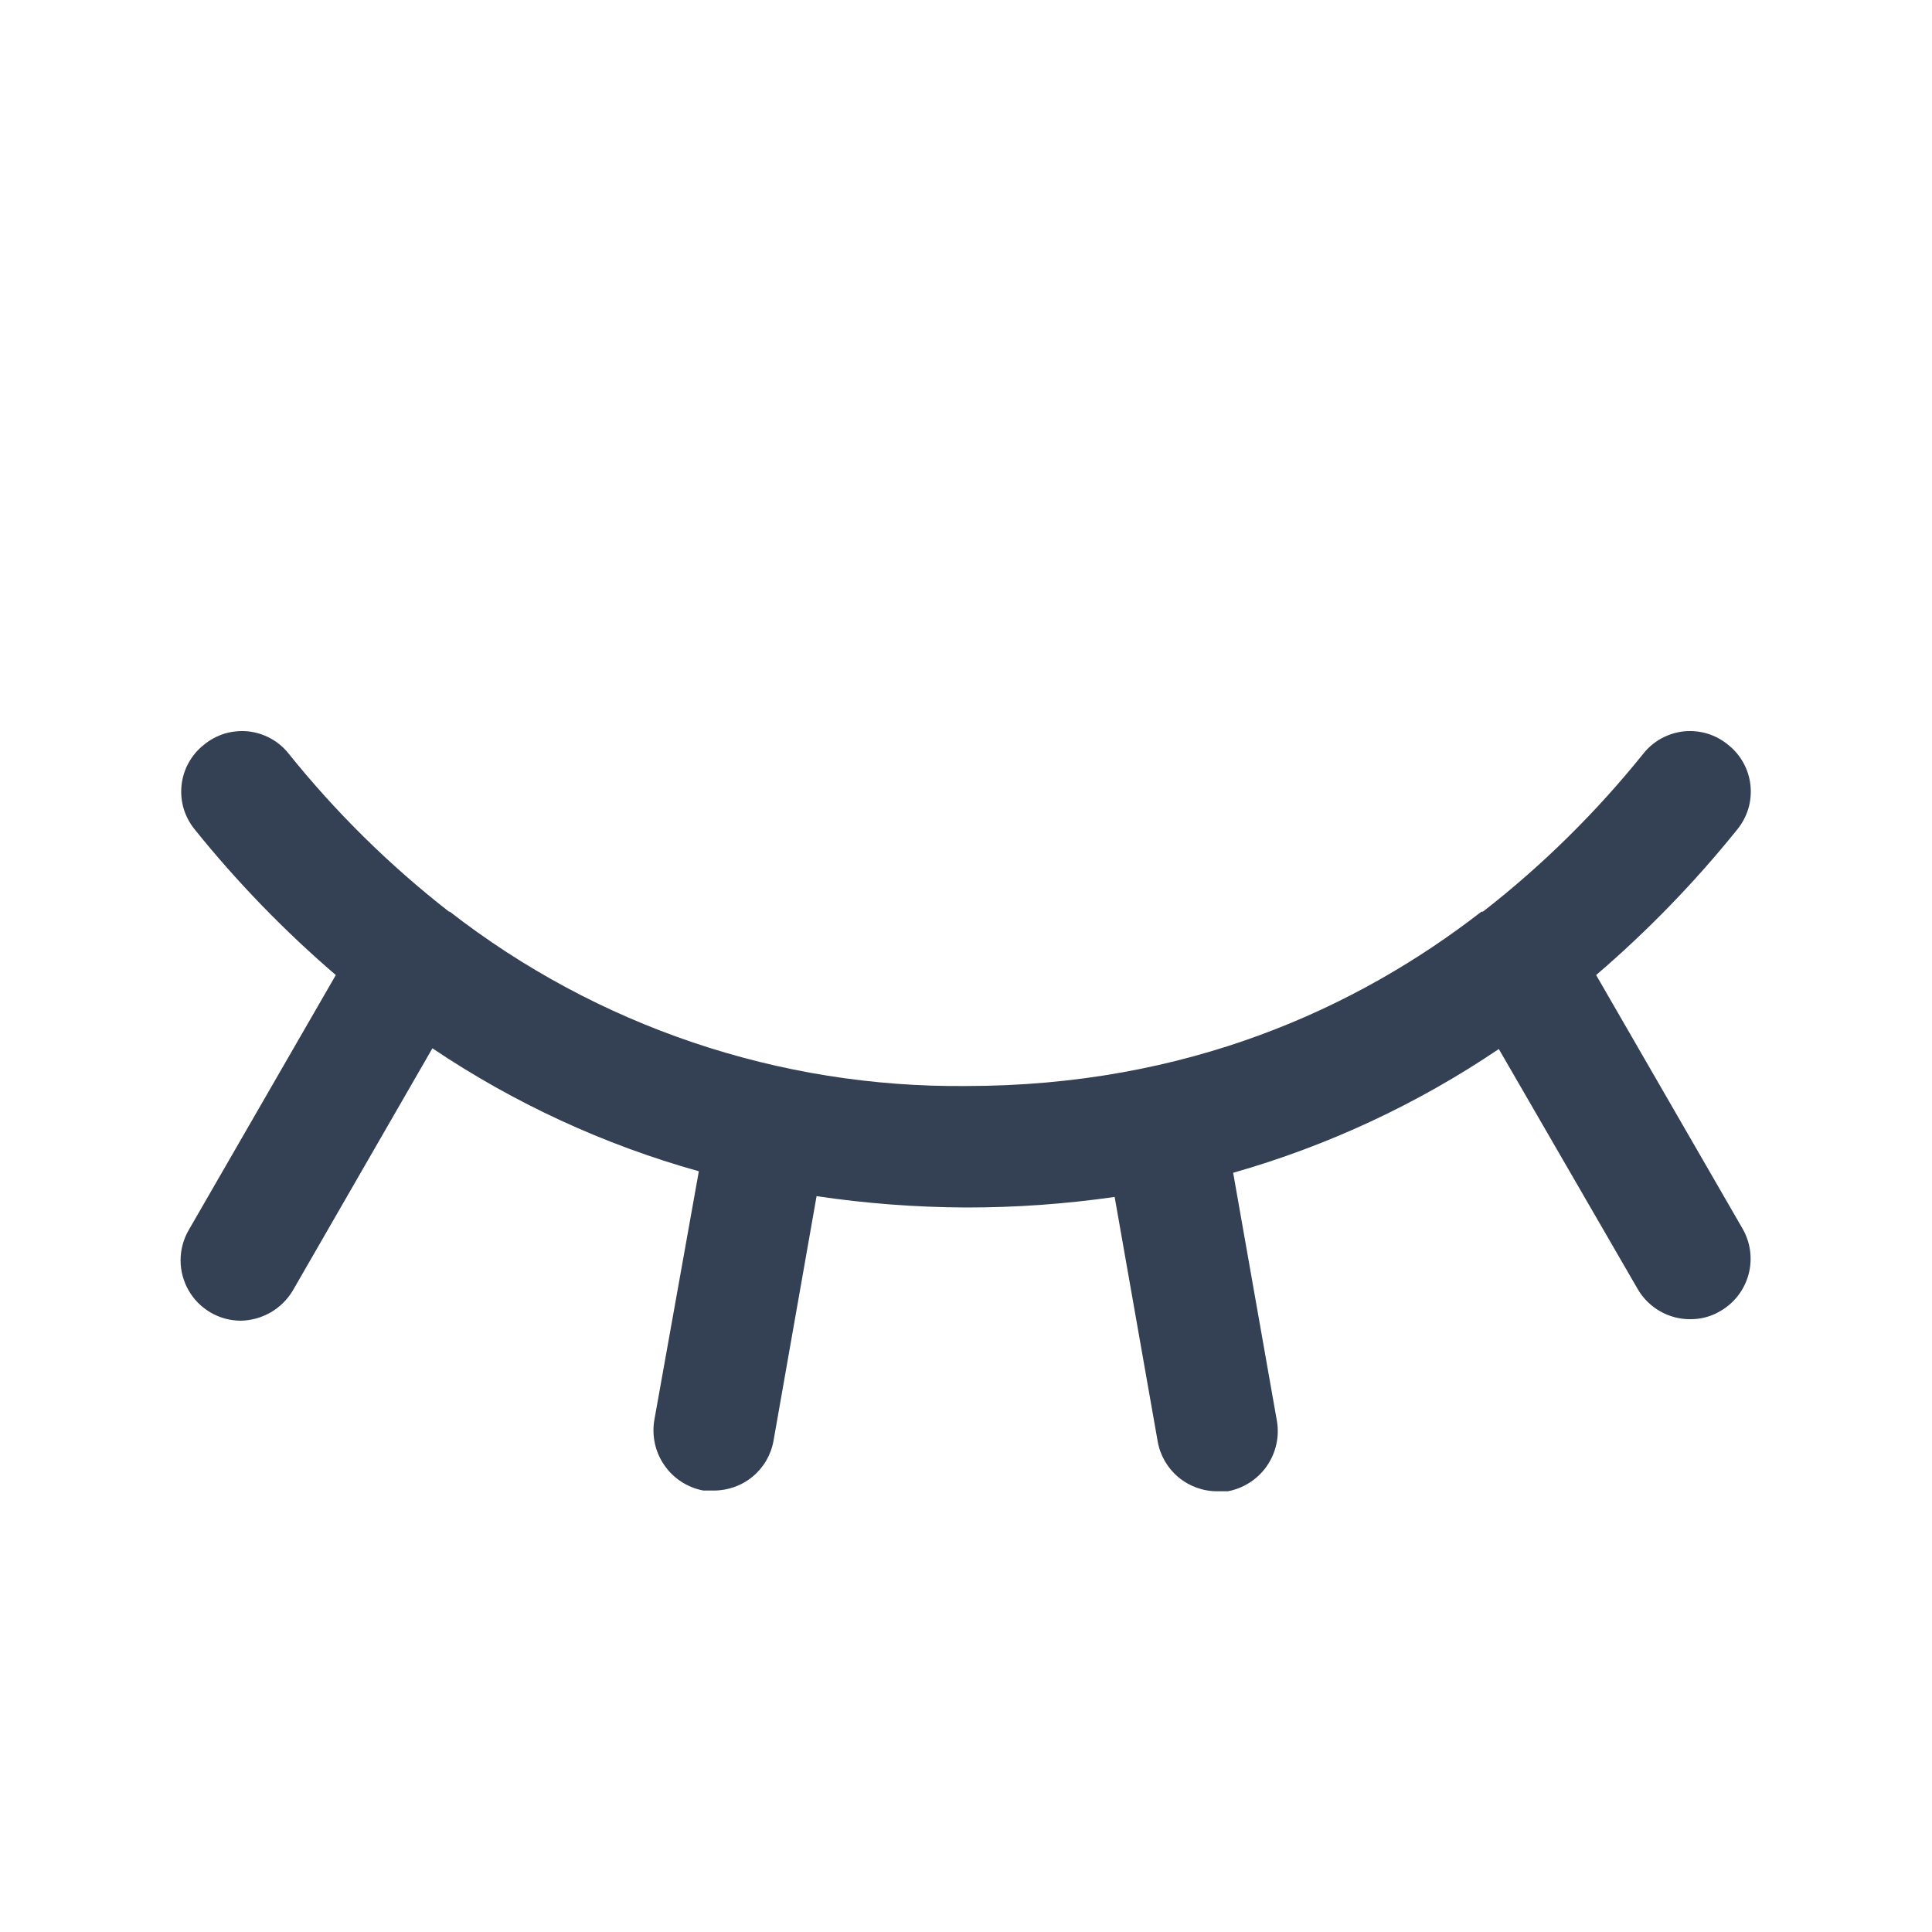 <svg width="32" height="32" viewBox="0 0 32 32" fill="none" xmlns="http://www.w3.org/2000/svg">
<path d="M26.437 16.15C27.289 15.419 28.072 14.612 28.775 13.738C28.858 13.636 28.92 13.519 28.958 13.394C28.995 13.268 29.007 13.136 28.993 13.006C28.979 12.876 28.94 12.749 28.876 12.635C28.813 12.52 28.728 12.419 28.625 12.338C28.524 12.254 28.408 12.191 28.283 12.152C28.158 12.114 28.026 12.101 27.896 12.113C27.766 12.126 27.64 12.165 27.524 12.227C27.409 12.289 27.307 12.373 27.225 12.475C26.442 13.45 25.549 14.332 24.562 15.1H24.537C22.475 16.7 19.662 17.988 16 17.988C12.906 18.017 9.893 17 7.45 15.1H7.437C6.451 14.332 5.557 13.45 4.775 12.475C4.693 12.373 4.591 12.289 4.476 12.227C4.36 12.165 4.234 12.126 4.104 12.113C3.973 12.101 3.842 12.114 3.717 12.152C3.592 12.191 3.475 12.254 3.375 12.338C3.272 12.419 3.187 12.52 3.124 12.635C3.06 12.749 3.021 12.876 3.007 13.006C2.993 13.136 3.005 13.268 3.042 13.394C3.08 13.519 3.142 13.636 3.225 13.738C3.928 14.612 4.711 15.419 5.562 16.15L3.125 20.375C3.037 20.527 2.991 20.699 2.991 20.874C2.991 21.049 3.037 21.222 3.124 21.373C3.211 21.525 3.337 21.652 3.489 21.74C3.64 21.828 3.812 21.874 3.987 21.875C4.162 21.872 4.333 21.824 4.484 21.737C4.635 21.649 4.761 21.525 4.85 21.375L7.162 17.363C8.515 18.273 10.005 18.961 11.575 19.4L10.837 23.525C10.794 23.787 10.854 24.055 11.006 24.272C11.158 24.49 11.389 24.639 11.65 24.688H11.825C12.06 24.688 12.288 24.606 12.469 24.455C12.65 24.304 12.771 24.094 12.812 23.863L13.525 19.812C14.345 19.934 15.171 19.996 16 20C16.824 20.001 17.647 19.942 18.462 19.825L19.175 23.875C19.216 24.107 19.338 24.317 19.518 24.467C19.699 24.618 19.927 24.701 20.162 24.7H20.337C20.598 24.651 20.829 24.502 20.981 24.285C21.133 24.067 21.194 23.799 21.15 23.538L20.425 19.425C21.991 18.979 23.476 18.287 24.825 17.375L27.125 21.35C27.213 21.503 27.341 21.63 27.495 21.718C27.649 21.806 27.823 21.852 28 21.85C28.176 21.851 28.349 21.804 28.5 21.712C28.728 21.579 28.894 21.361 28.962 21.106C29.03 20.851 28.994 20.579 28.862 20.35L26.437 16.15Z" fill="#344054"/>
</svg>
